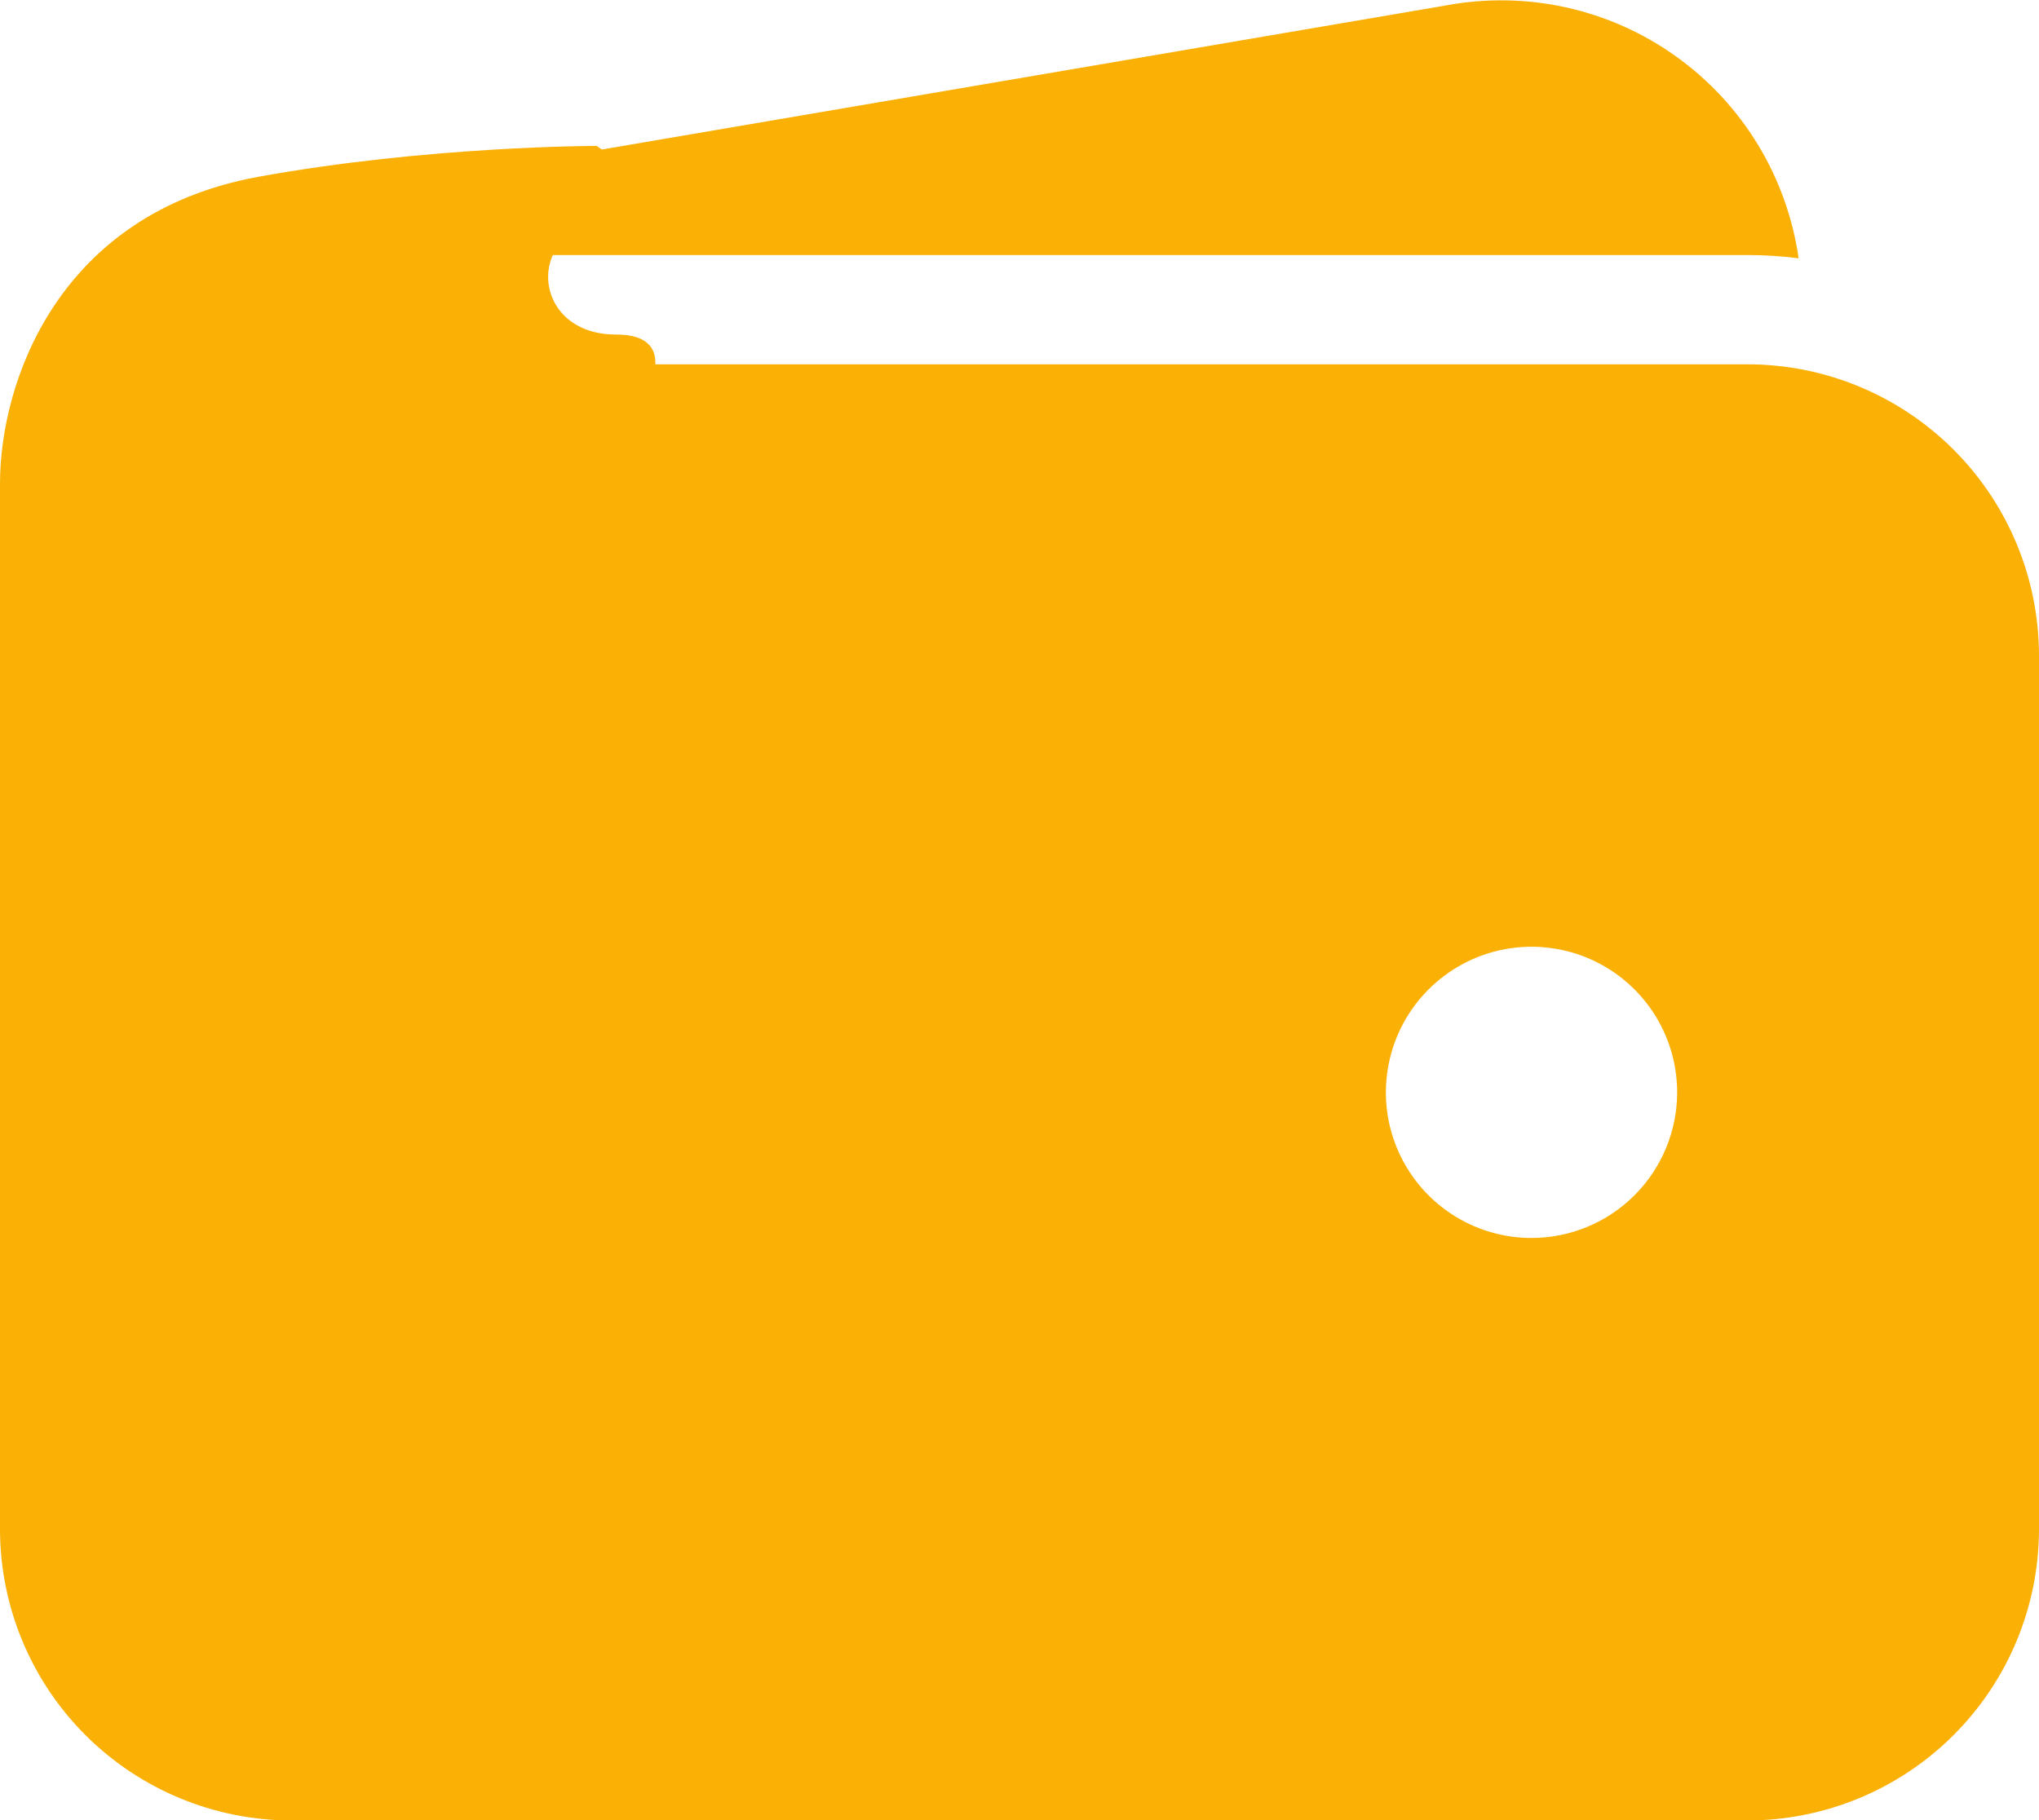 <svg width="28" height="25" viewBox="0 0 28 25" fill="none" xmlns="http://www.w3.org/2000/svg">
<path d="M4 3.503H24C24.234 3.503 24.467 3.518 24.699 3.548C24.62 2.996 24.431 2.467 24.142 1.99C23.853 1.514 23.471 1.101 23.018 0.777C22.566 0.452 22.052 0.223 21.508 0.102C20.964 -0.018 20.402 -0.027 19.854 0.075L3.406 2.883H3.388C2.355 3.081 1.437 3.665 0.821 4.517C1.749 3.856 2.861 3.502 4 3.503ZM24 5.004H4C2.939 5.005 1.923 5.427 1.173 6.176C0.423 6.926 0.001 7.943 0 9.004V21.004C0.001 22.065 0.423 23.082 1.173 23.832C1.923 24.581 2.939 25.003 4 25.005H24C25.061 25.003 26.077 24.581 26.827 23.832C27.577 23.082 27.999 22.065 28 21.004V9.004C27.999 7.943 27.577 6.926 26.827 6.176C26.077 5.427 25.061 5.005 24 5.004ZM21.031 17.004C20.636 17.004 20.249 16.887 19.92 16.667C19.591 16.447 19.335 16.135 19.183 15.769C19.032 15.404 18.992 15.002 19.07 14.614C19.147 14.226 19.337 13.87 19.617 13.59C19.897 13.31 20.253 13.12 20.641 13.042C21.029 12.965 21.431 13.005 21.797 13.156C22.162 13.308 22.474 13.564 22.694 13.893C22.914 14.222 23.031 14.608 23.031 15.004C23.031 15.534 22.82 16.043 22.445 16.418C22.07 16.793 21.562 17.004 21.031 17.004Z" fill="#FAB005"/>
<path d="M0 13.005V6.641C0 5.255 0.793 2.932 3.545 2.429C5.88 2.004 8.193 2.004 8.193 2.004C8.193 2.004 9.712 3.028 8.457 3.028C7.201 3.028 7.234 4.595 8.457 4.595C9.679 4.595 8.457 6.098 8.457 6.098L3.535 11.502L0 13.005Z" fill="#FAB005"/>
</svg>
